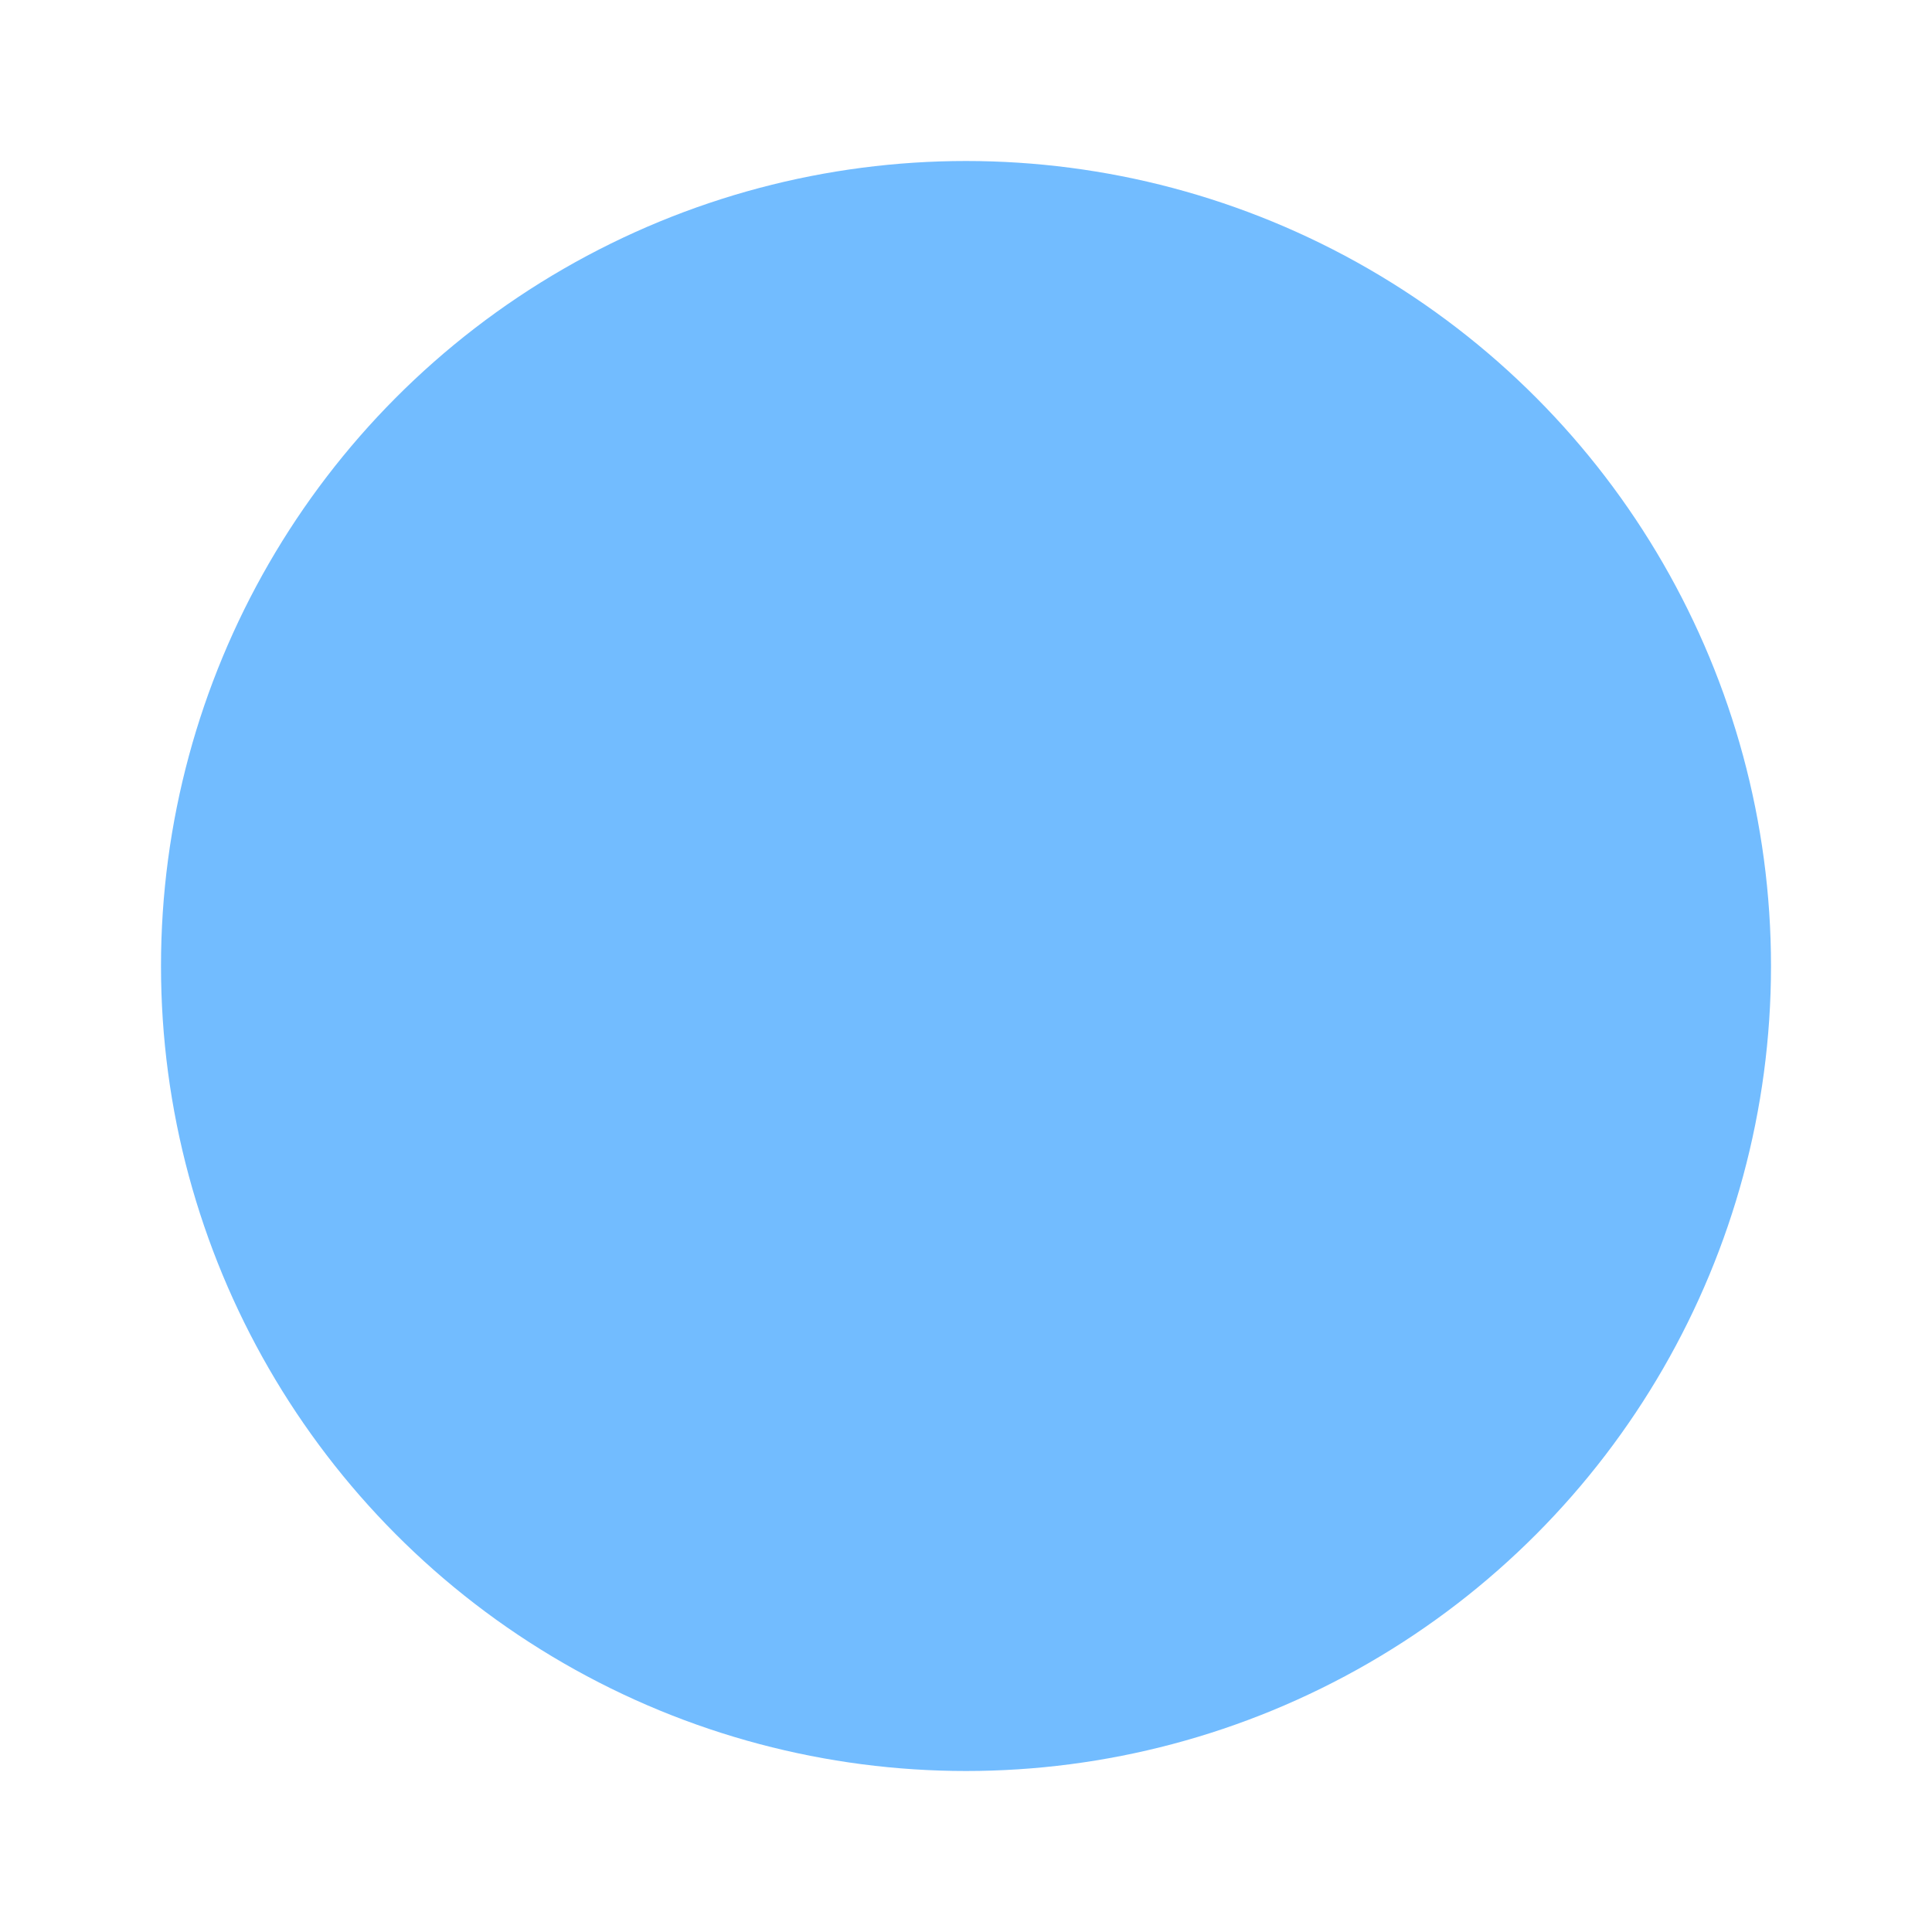 <?xml version="1.0" encoding="UTF-8" standalone="no"?>
<!-- Created with Inkscape (http://www.inkscape.org/) -->

<svg
   xmlns:dc="http://purl.org/dc/elements/1.1/"
   xmlns:cc="http://creativecommons.org/ns#"
   xmlns:rdf="http://www.w3.org/1999/02/22-rdf-syntax-ns#"
   xmlns:svg="http://www.w3.org/2000/svg"
   xmlns="http://www.w3.org/2000/svg"
   xmlns:sodipodi="http://sodipodi.sourceforge.net/DTD/sodipodi-0.dtd"
   xmlns:inkscape="http://www.inkscape.org/namespaces/inkscape"
   width="30"
   height="30"
   viewBox="0 0 30 30"
   id="svg9795"
   version="1.1"
   inkscape:version="0.91 r13725"
   sodipodi:docname="cursormiddle.svg">
  <defs
     id="defs9797" />
  <sodipodi:namedview
     id="base"
     pagecolor="#ffffff"
     bordercolor="#666666"
     borderopacity="1.0"
     inkscape:pageopacity="0.0"
     inkscape:pageshadow="2"
     inkscape:zoom="7.9195959"
     inkscape:cx="-8.1247139"
     inkscape:cy="25.793619"
     inkscape:document-units="px"
     inkscape:current-layer="layer1"
     showgrid="false"
     units="px"
     inkscape:window-width="1600"
     inkscape:window-height="878"
     inkscape:window-x="-8"
     inkscape:window-y="-8"
     inkscape:window-maximized="1" />
  <g
     inkscape:groupmode="layer"
     id="layer2"
     inkscape:label="background"
     style="display:none"
     sodipodi:insensitive="true"
     transform="translate(0,-25)">
    <rect
       style="opacity:1;fill:#000000;fill-opacity:0.996;fill-rule:nonzero;stroke:none;stroke-width:8.127;stroke-linecap:butt;stroke-linejoin:miter;stroke-miterlimit:0;stroke-dasharray:none;stroke-dashoffset:0;stroke-opacity:1"
       id="rect4137"
       width="55"
       height="55"
       x="-1.9073486e-006"
       y="1.8592983e-015" />
  </g>
  <g
     inkscape:label="cursormiddle"
     inkscape:groupmode="layer"
     id="layer1"
     transform="translate(0,-1022.362)">
    <circle
       style="opacity:1;fill:#72bcff;fill-opacity:1;fill-rule:nonzero;stroke:none;stroke-width:7.327;stroke-linecap:butt;stroke-linejoin:miter;stroke-miterlimit:0;stroke-dasharray:none;stroke-dashoffset:0;stroke-opacity:1"
       id="path10363"
       cx="15"
       cy="1037.362"
       r="12.5" />
  </g>
</svg>
